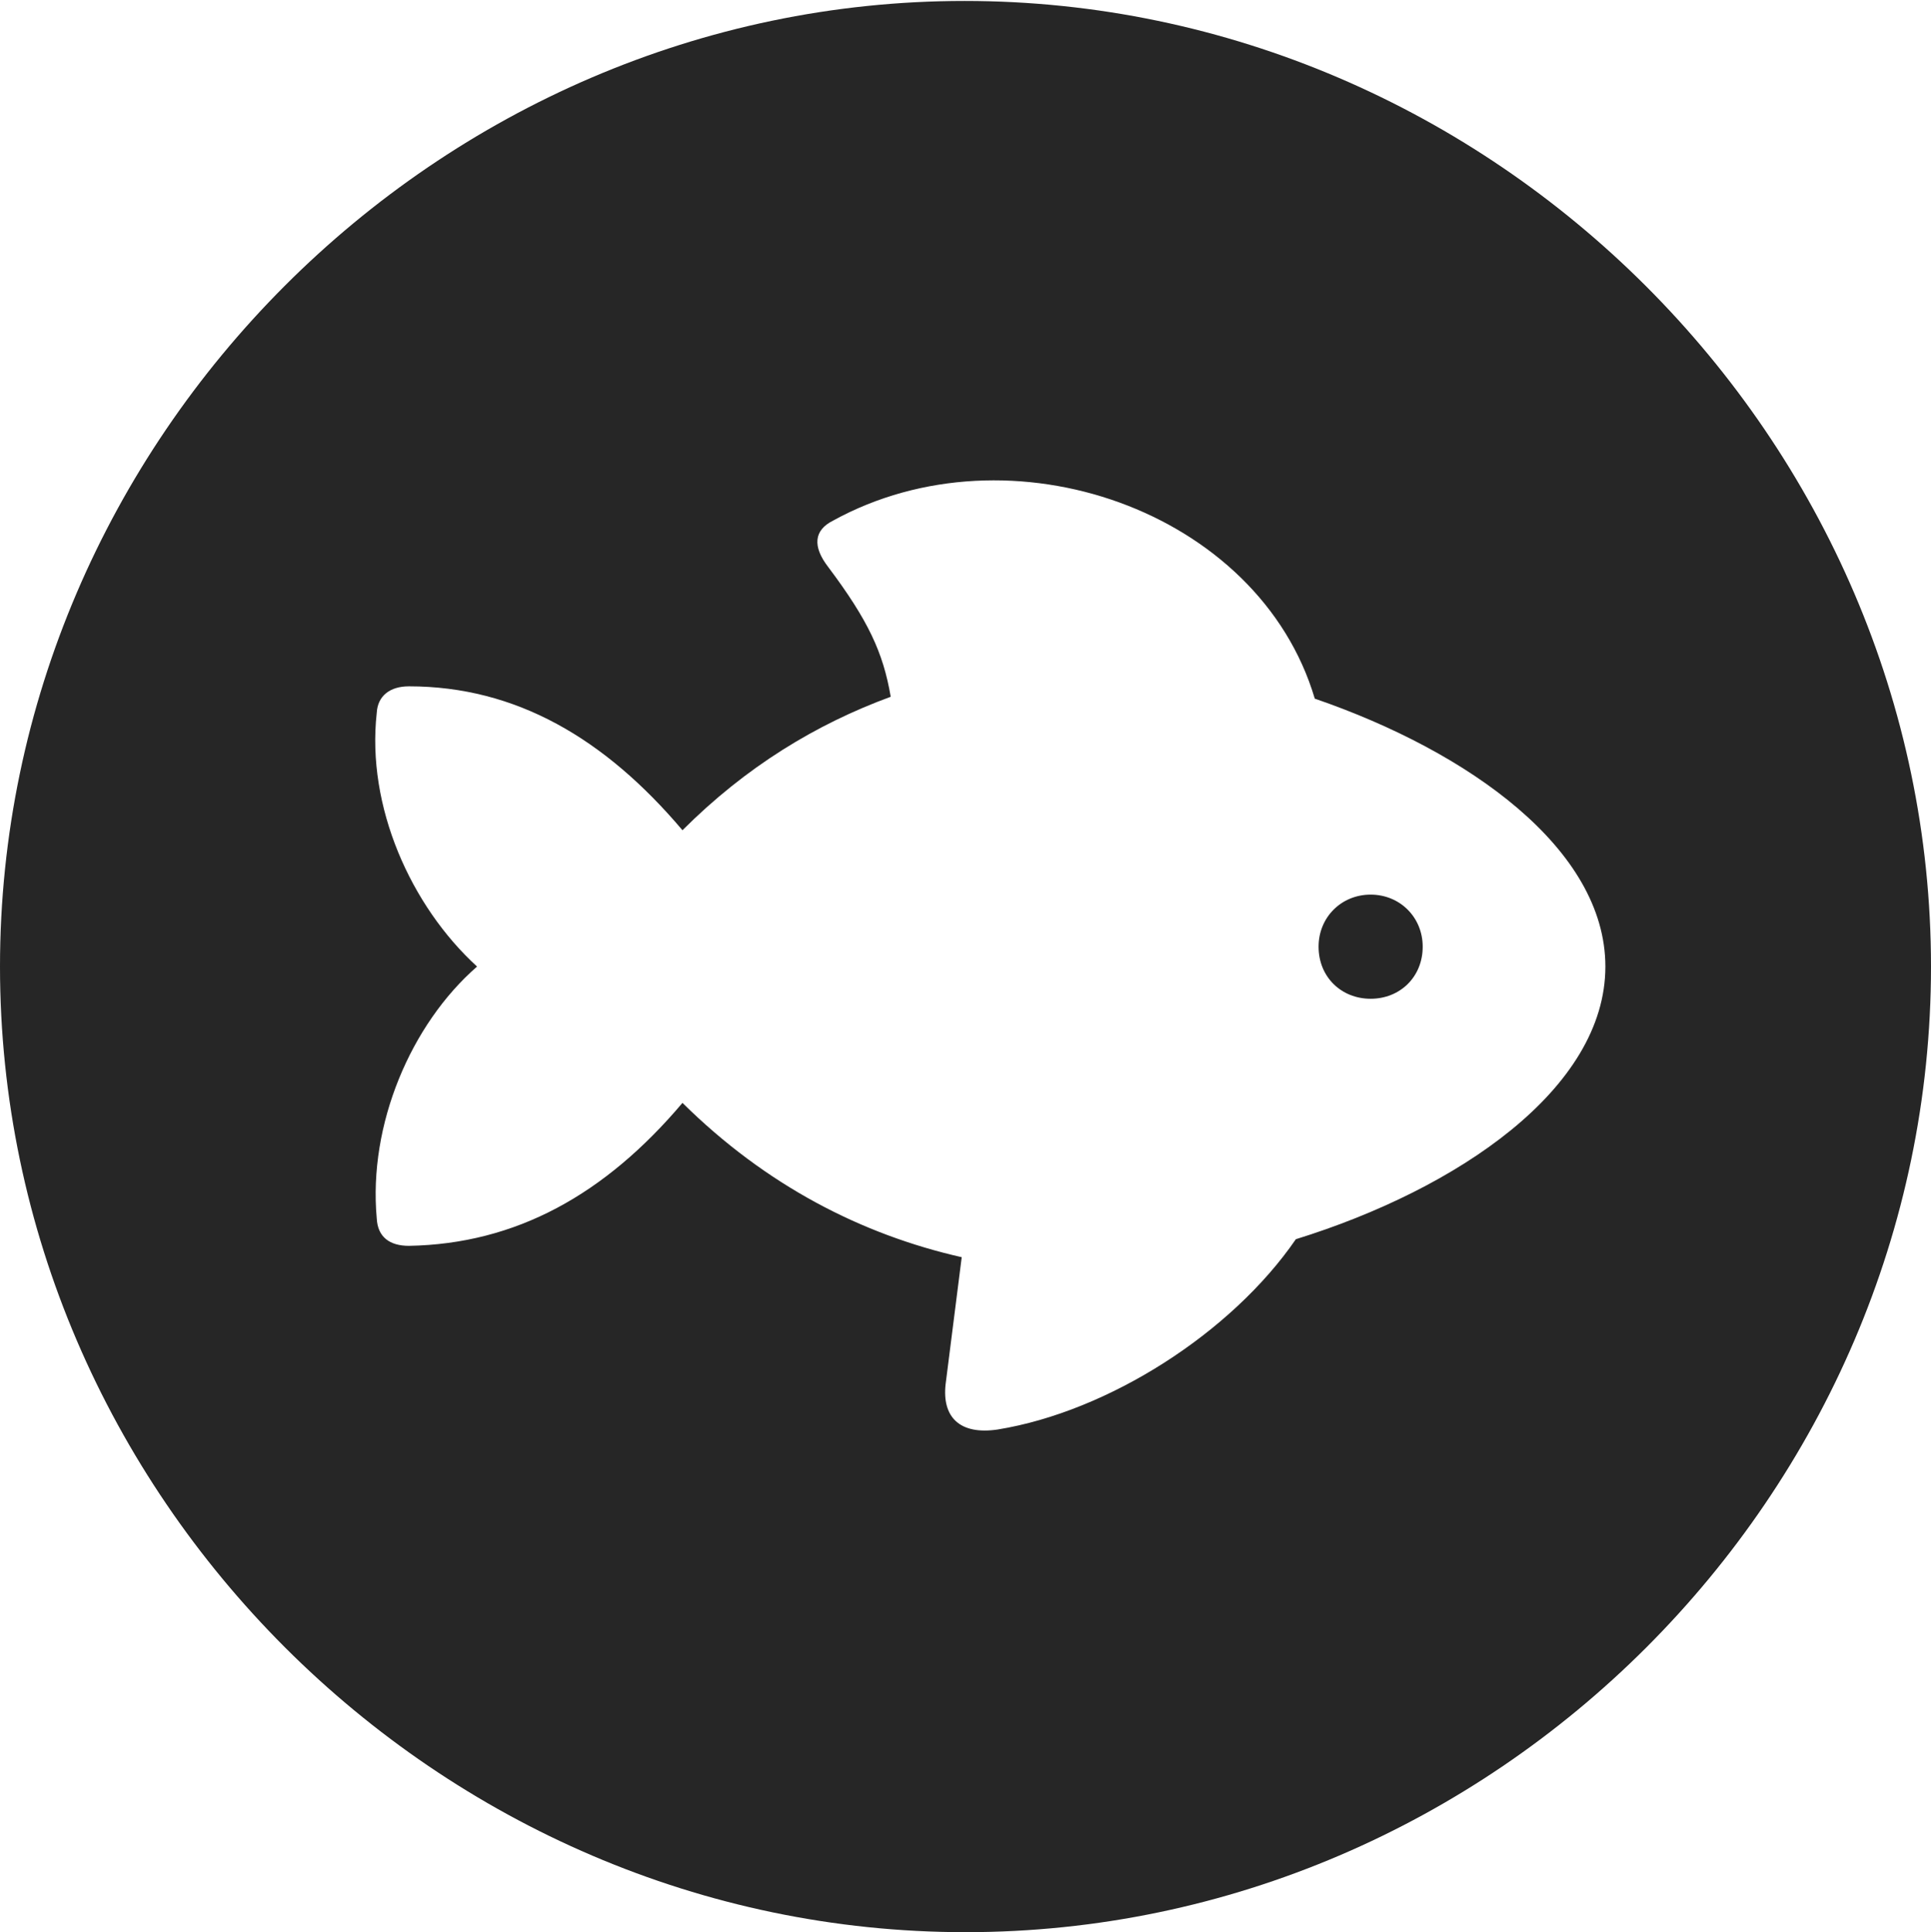 <?xml version="1.0" encoding="UTF-8"?>
<!--Generator: Apple Native CoreSVG 232.5-->
<!DOCTYPE svg
PUBLIC "-//W3C//DTD SVG 1.1//EN"
       "http://www.w3.org/Graphics/SVG/1.1/DTD/svg11.dtd">
<svg version="1.1" xmlns="http://www.w3.org/2000/svg" xmlns:xlink="http://www.w3.org/1999/xlink" width="99.609" height="99.658">
 <g>
  <rect height="99.658" opacity="0" width="99.609" x="0" y="0"/>
  <path d="M99.609 49.853C99.609 77.1 77.051 99.658 49.805 99.658C22.607 99.658 0 77.1 0 49.853C0 22.656 22.559 0.049 49.756 0.049C77.002 0.049 99.609 22.656 99.609 49.853ZM42.969 26.855C41.992 27.344 41.895 28.174 42.725 29.248C44.775 31.982 45.557 33.643 45.947 35.938C42.09 37.353 38.477 39.551 35.205 42.822C31.201 38.086 26.611 35.4 21.094 35.4C20.117 35.4 19.482 35.889 19.434 36.768C18.896 41.602 21.191 46.728 24.609 49.853C21.191 52.832 18.994 58.008 19.434 62.842C19.482 63.818 20.117 64.258 21.094 64.258C26.611 64.16 31.201 61.621 35.205 56.885C39.502 61.133 44.434 63.672 49.609 64.844L48.779 71.387C48.584 73.096 49.512 74.023 51.465 73.731C57.178 72.803 63.525 68.75 66.846 63.916C75.195 61.328 82.812 56.152 82.812 49.853C82.812 43.799 75.781 38.77 67.822 36.035C64.941 26.318 52.1 21.826 42.969 26.855ZM73.389 48.828C73.389 50.391 72.217 51.514 70.703 51.514C69.189 51.514 68.018 50.391 68.018 48.828C68.018 47.315 69.189 46.143 70.703 46.143C72.217 46.143 73.389 47.315 73.389 48.828Z" fill="#000000" fill-opacity="0.85"/>
 </g>
</svg>

